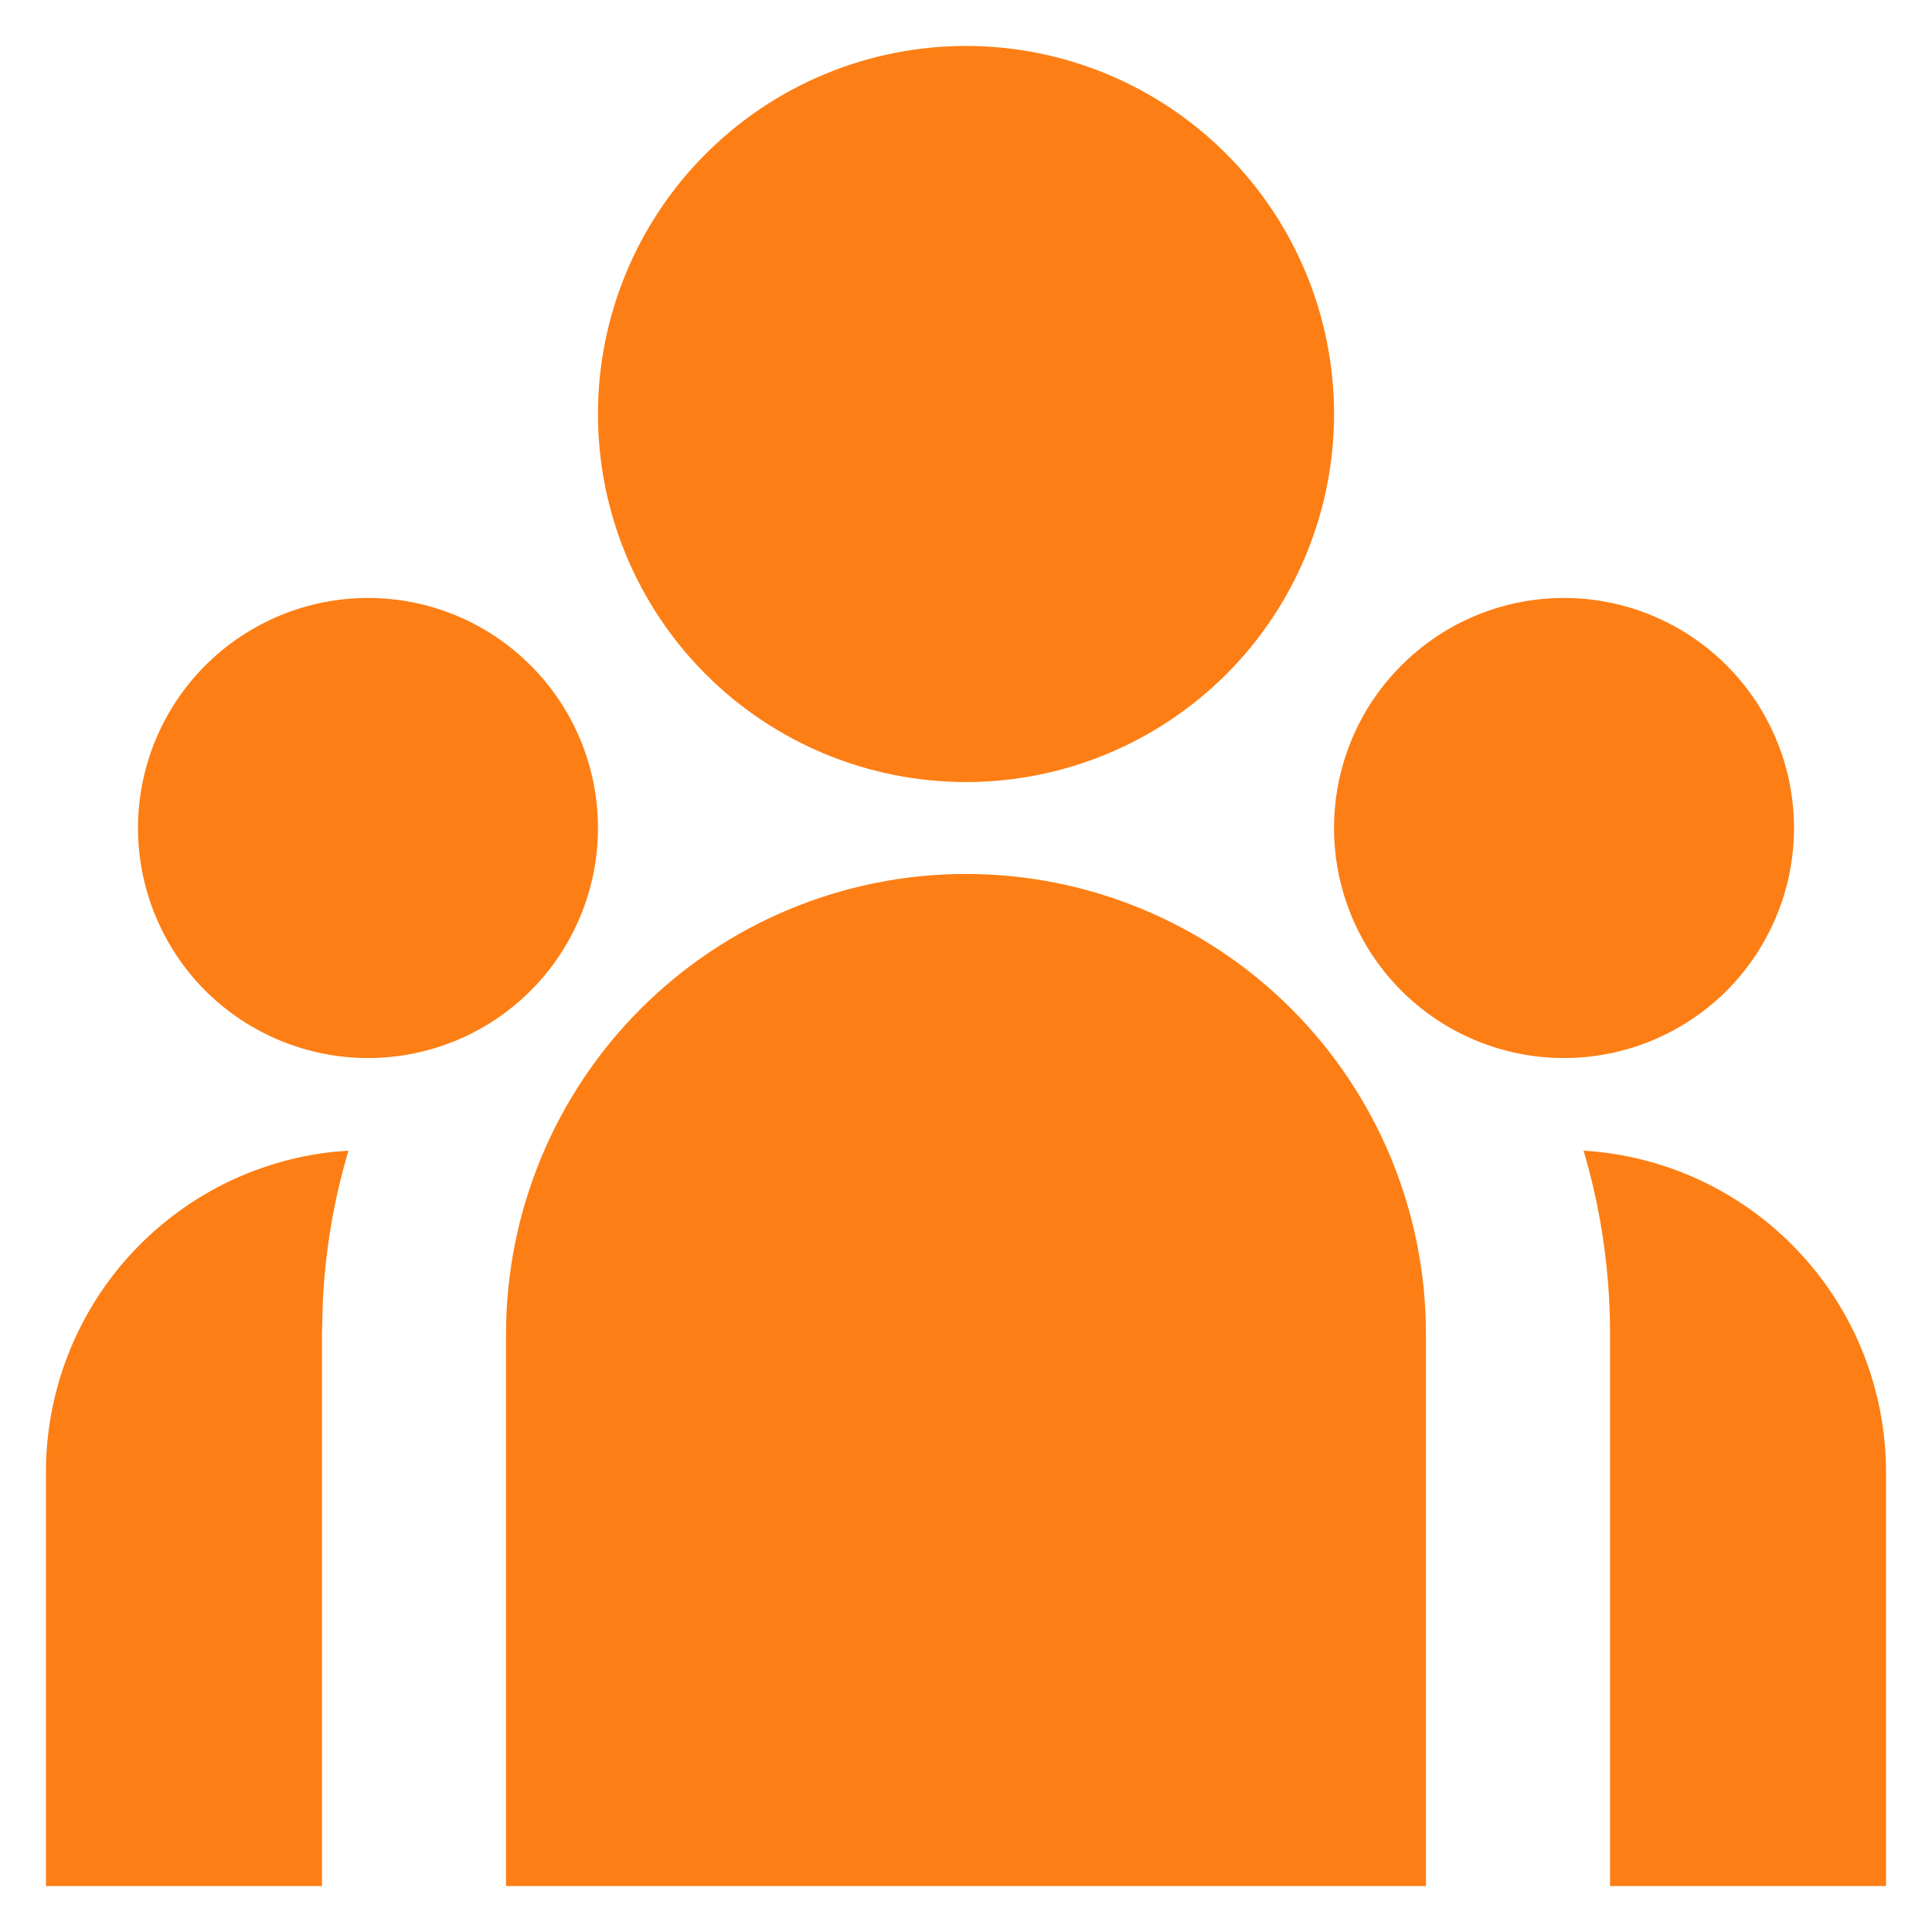 <svg width="14" height="14" viewBox="0 0 14 14" fill="none" xmlns="http://www.w3.org/2000/svg">
<path d="M7 6.333C7.884 6.333 8.732 6.685 9.357 7.31C9.982 7.935 10.333 8.783 10.333 9.667V13.667H3.667V9.667C3.667 8.783 4.018 7.935 4.643 7.31C5.268 6.685 6.116 6.333 7 6.333ZM2.525 8.338C2.419 8.695 2.356 9.065 2.339 9.438L2.333 9.667V13.667H0.333V10.667C0.333 10.092 0.545 9.537 0.929 9.109C1.313 8.681 1.841 8.409 2.413 8.347L2.526 8.338H2.525ZM11.475 8.338C12.068 8.374 12.625 8.635 13.032 9.068C13.44 9.501 13.666 10.072 13.667 10.667V13.667H11.667V9.667C11.667 9.205 11.6 8.759 11.475 8.338ZM2.667 4.333C3.109 4.333 3.533 4.509 3.845 4.822C4.158 5.134 4.333 5.558 4.333 6C4.333 6.442 4.158 6.866 3.845 7.179C3.533 7.491 3.109 7.667 2.667 7.667C2.225 7.667 1.801 7.491 1.488 7.179C1.176 6.866 1 6.442 1 6C1 5.558 1.176 5.134 1.488 4.822C1.801 4.509 2.225 4.333 2.667 4.333V4.333ZM11.333 4.333C11.775 4.333 12.199 4.509 12.512 4.822C12.824 5.134 13 5.558 13 6C13 6.442 12.824 6.866 12.512 7.179C12.199 7.491 11.775 7.667 11.333 7.667C10.891 7.667 10.467 7.491 10.155 7.179C9.842 6.866 9.667 6.442 9.667 6C9.667 5.558 9.842 5.134 10.155 4.822C10.467 4.509 10.891 4.333 11.333 4.333V4.333ZM7 0.333C7.707 0.333 8.385 0.614 8.886 1.115C9.386 1.615 9.667 2.293 9.667 3C9.667 3.707 9.386 4.386 8.886 4.886C8.385 5.386 7.707 5.667 7 5.667C6.293 5.667 5.614 5.386 5.114 4.886C4.614 4.386 4.333 3.707 4.333 3C4.333 2.293 4.614 1.615 5.114 1.115C5.614 0.614 6.293 0.333 7 0.333V0.333Z" fill="#FD7E14"/>
</svg>

